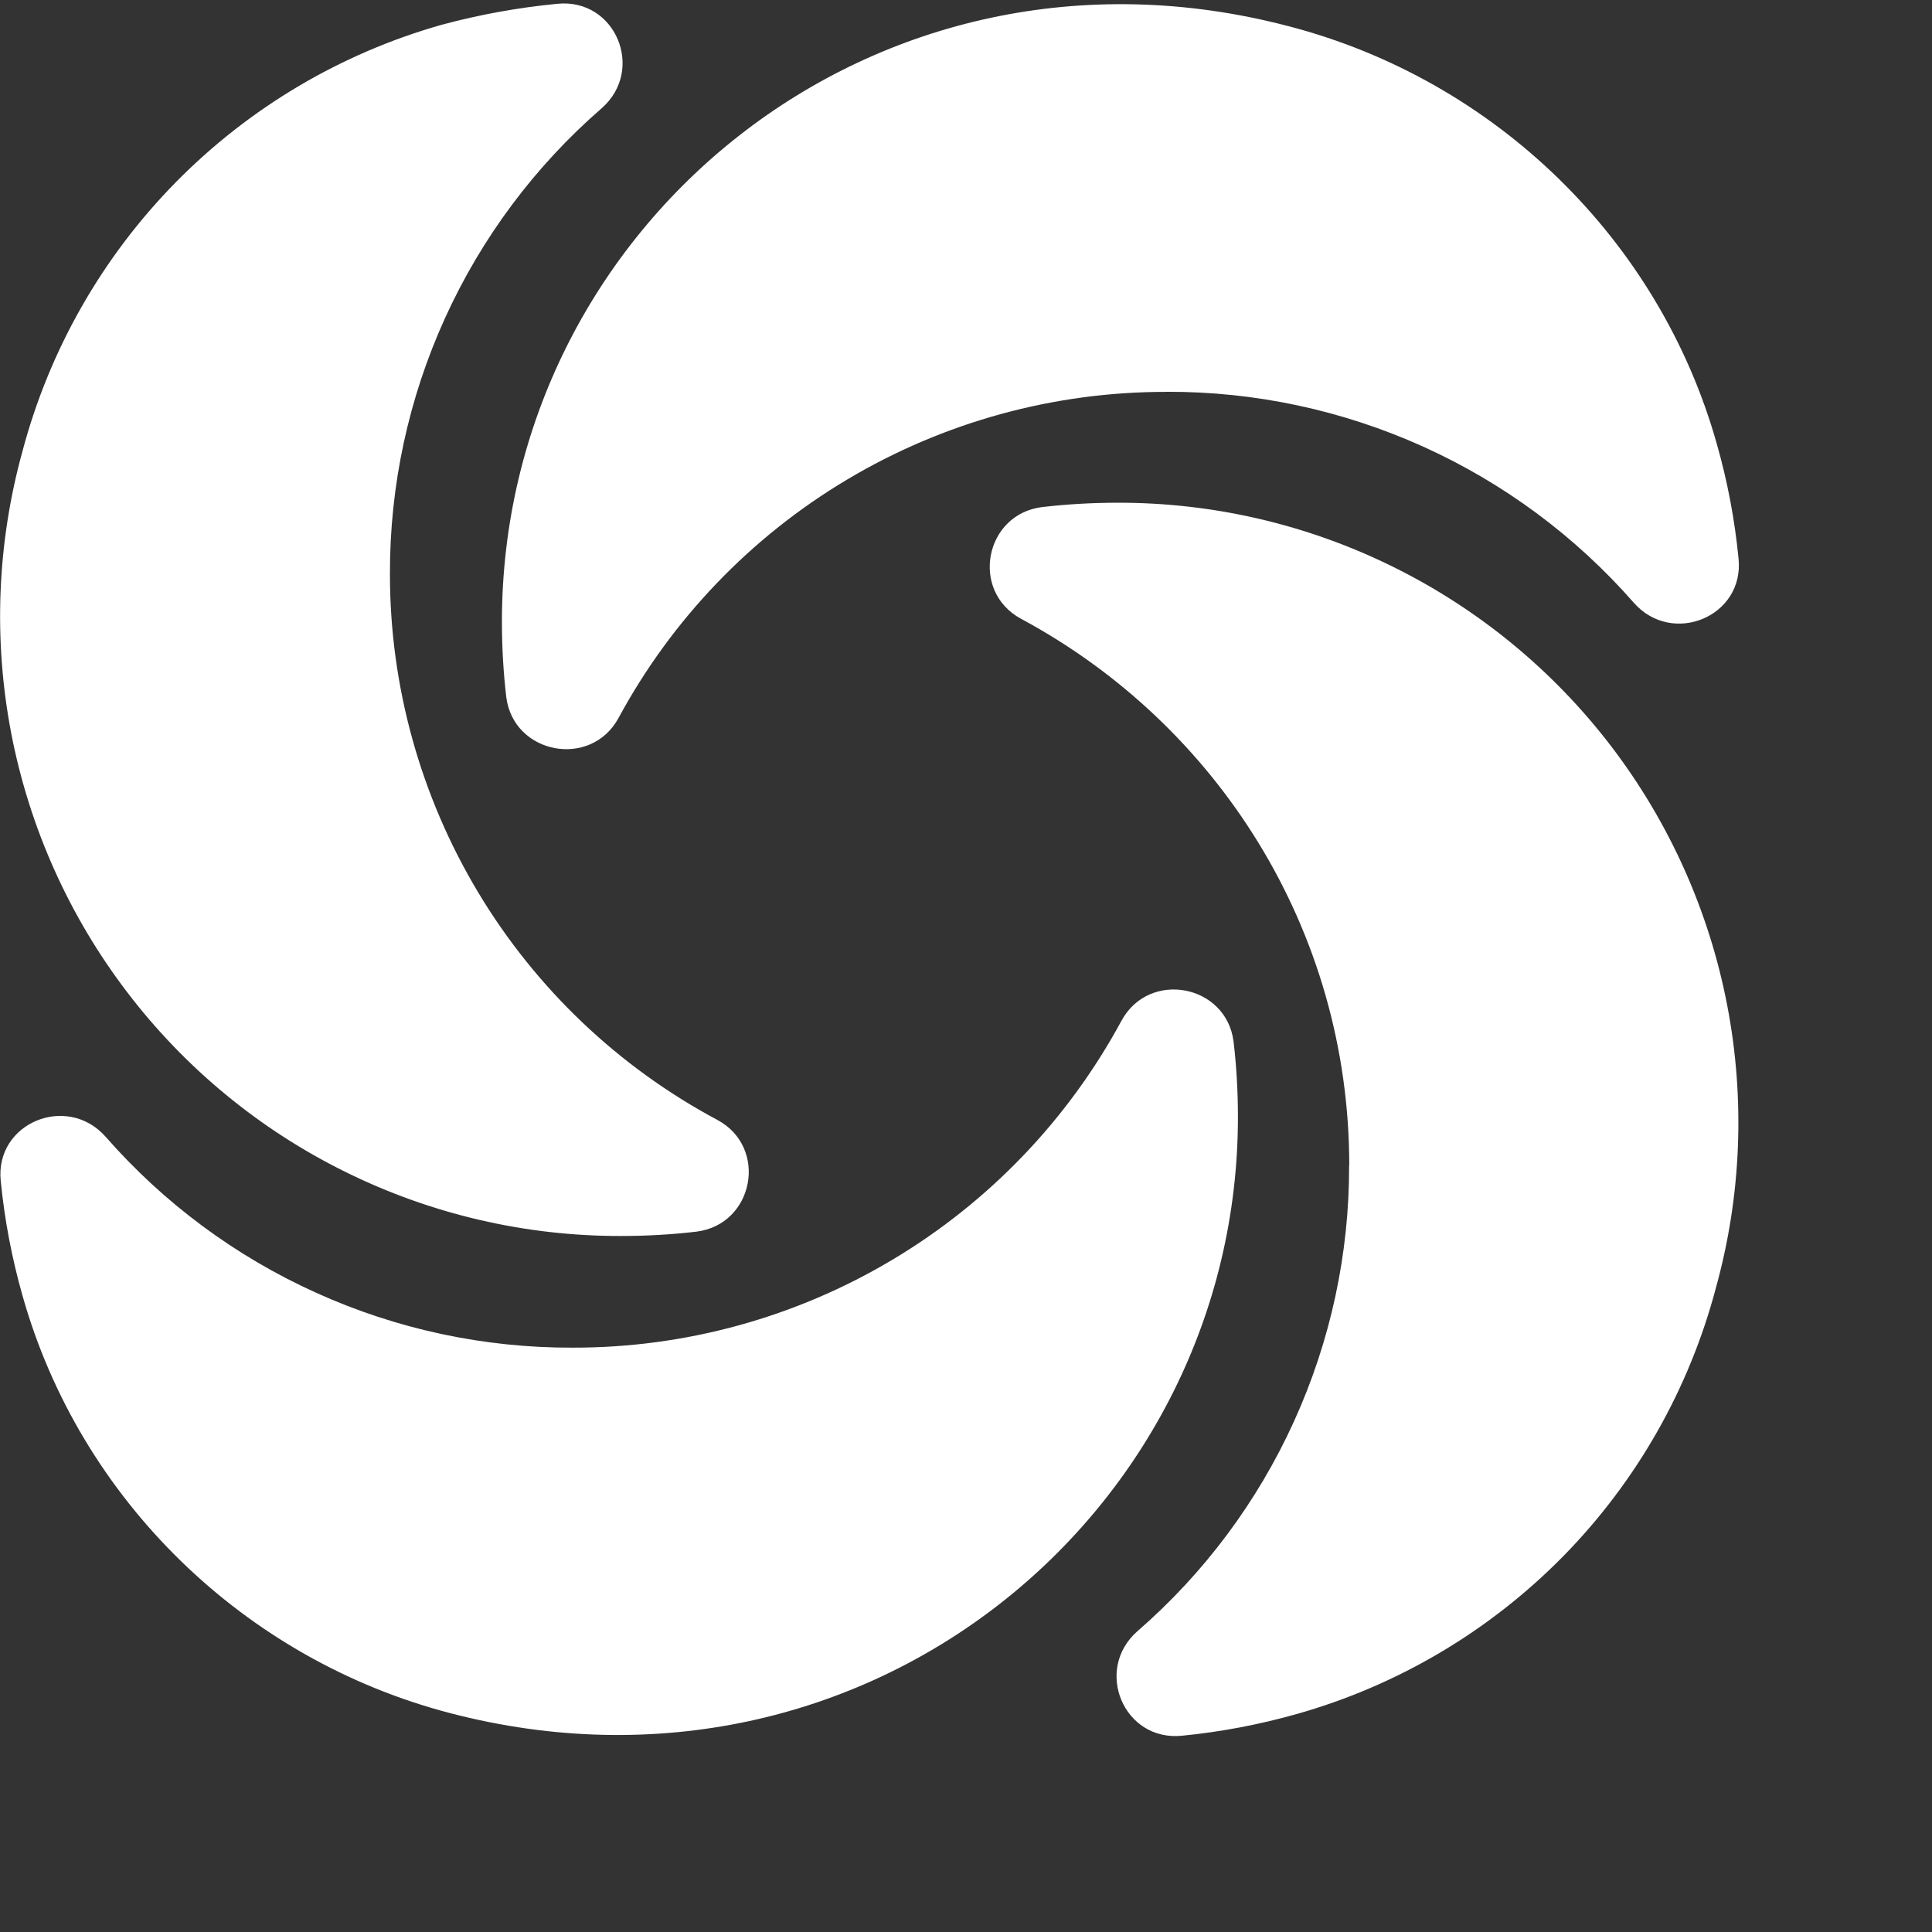 <svg width="24" height="24" viewBox="0 0 24 24" fill="none" xmlns="http://www.w3.org/2000/svg">
<rect x="0" y="0" width="24" height="24" fill="#333333" stroke="none"/>
<path d="M16.759 14.48C16.762 15.576 16.528 16.66 16.074 17.658C15.62 18.657 14.957 19.545 14.129 20.264C13.586 20.741 13.958 21.634 14.681 21.562C15.164 21.515 15.642 21.424 16.109 21.292C17.363 20.938 18.503 20.263 19.417 19.334C20.33 18.405 20.985 17.253 21.317 15.993C21.633 14.85 21.68 13.648 21.455 12.483C21.23 11.317 20.738 10.22 20.019 9.276C19.299 8.332 18.371 7.568 17.307 7.042C16.243 6.516 15.072 6.243 13.885 6.245C13.571 6.245 13.257 6.263 12.945 6.299C12.23 6.389 12.049 7.344 12.684 7.687C15.115 8.993 16.761 11.543 16.761 14.48H16.759ZM7.115 16.741C6.017 16.745 4.93 16.513 3.929 16.06C2.927 15.608 2.034 14.946 1.311 14.12C0.832 13.58 -0.064 13.949 0.009 14.669C0.056 15.15 0.147 15.627 0.279 16.093C0.994 18.633 3.037 20.616 5.595 21.282C10.75 22.625 15.378 18.786 15.378 13.876C15.378 13.561 15.36 13.246 15.324 12.94C15.234 12.227 14.276 12.047 13.932 12.679C13.268 13.908 12.284 14.935 11.084 15.65C9.884 16.366 8.513 16.743 7.115 16.741ZM4.844 7.129C4.841 6.032 5.075 4.948 5.529 3.95C5.983 2.951 6.647 2.063 7.475 1.344C8.018 0.866 7.646 -0.025 6.924 0.047C6.438 0.094 5.957 0.181 5.486 0.308C4.233 0.663 3.094 1.338 2.181 2.267C1.268 3.196 0.613 4.347 0.279 5.606C-0.037 6.75 -0.084 7.951 0.141 9.117C0.367 10.282 0.858 11.379 1.578 12.323C2.297 13.267 3.225 14.032 4.289 14.557C5.353 15.083 6.524 15.356 7.711 15.354C8.028 15.354 8.345 15.336 8.652 15.3C9.366 15.21 9.547 14.255 8.913 13.913C7.684 13.257 6.656 12.279 5.939 11.084C5.223 9.889 4.843 8.522 4.844 7.129ZM14.492 4.867C15.591 4.863 16.677 5.096 17.679 5.548C18.68 6 19.573 6.662 20.297 7.489C20.774 8.029 21.67 7.66 21.597 6.94C21.55 6.458 21.46 5.981 21.327 5.515C20.612 2.974 18.569 0.992 16.009 0.326C10.864 -1.026 6.235 2.812 6.235 7.723C6.235 8.038 6.253 8.353 6.289 8.659C6.379 9.371 7.34 9.551 7.683 8.92C8.346 7.693 9.329 6.668 10.527 5.955C11.726 5.241 13.095 4.866 14.49 4.868L14.492 4.867Z" fill="white"/>
</svg>
